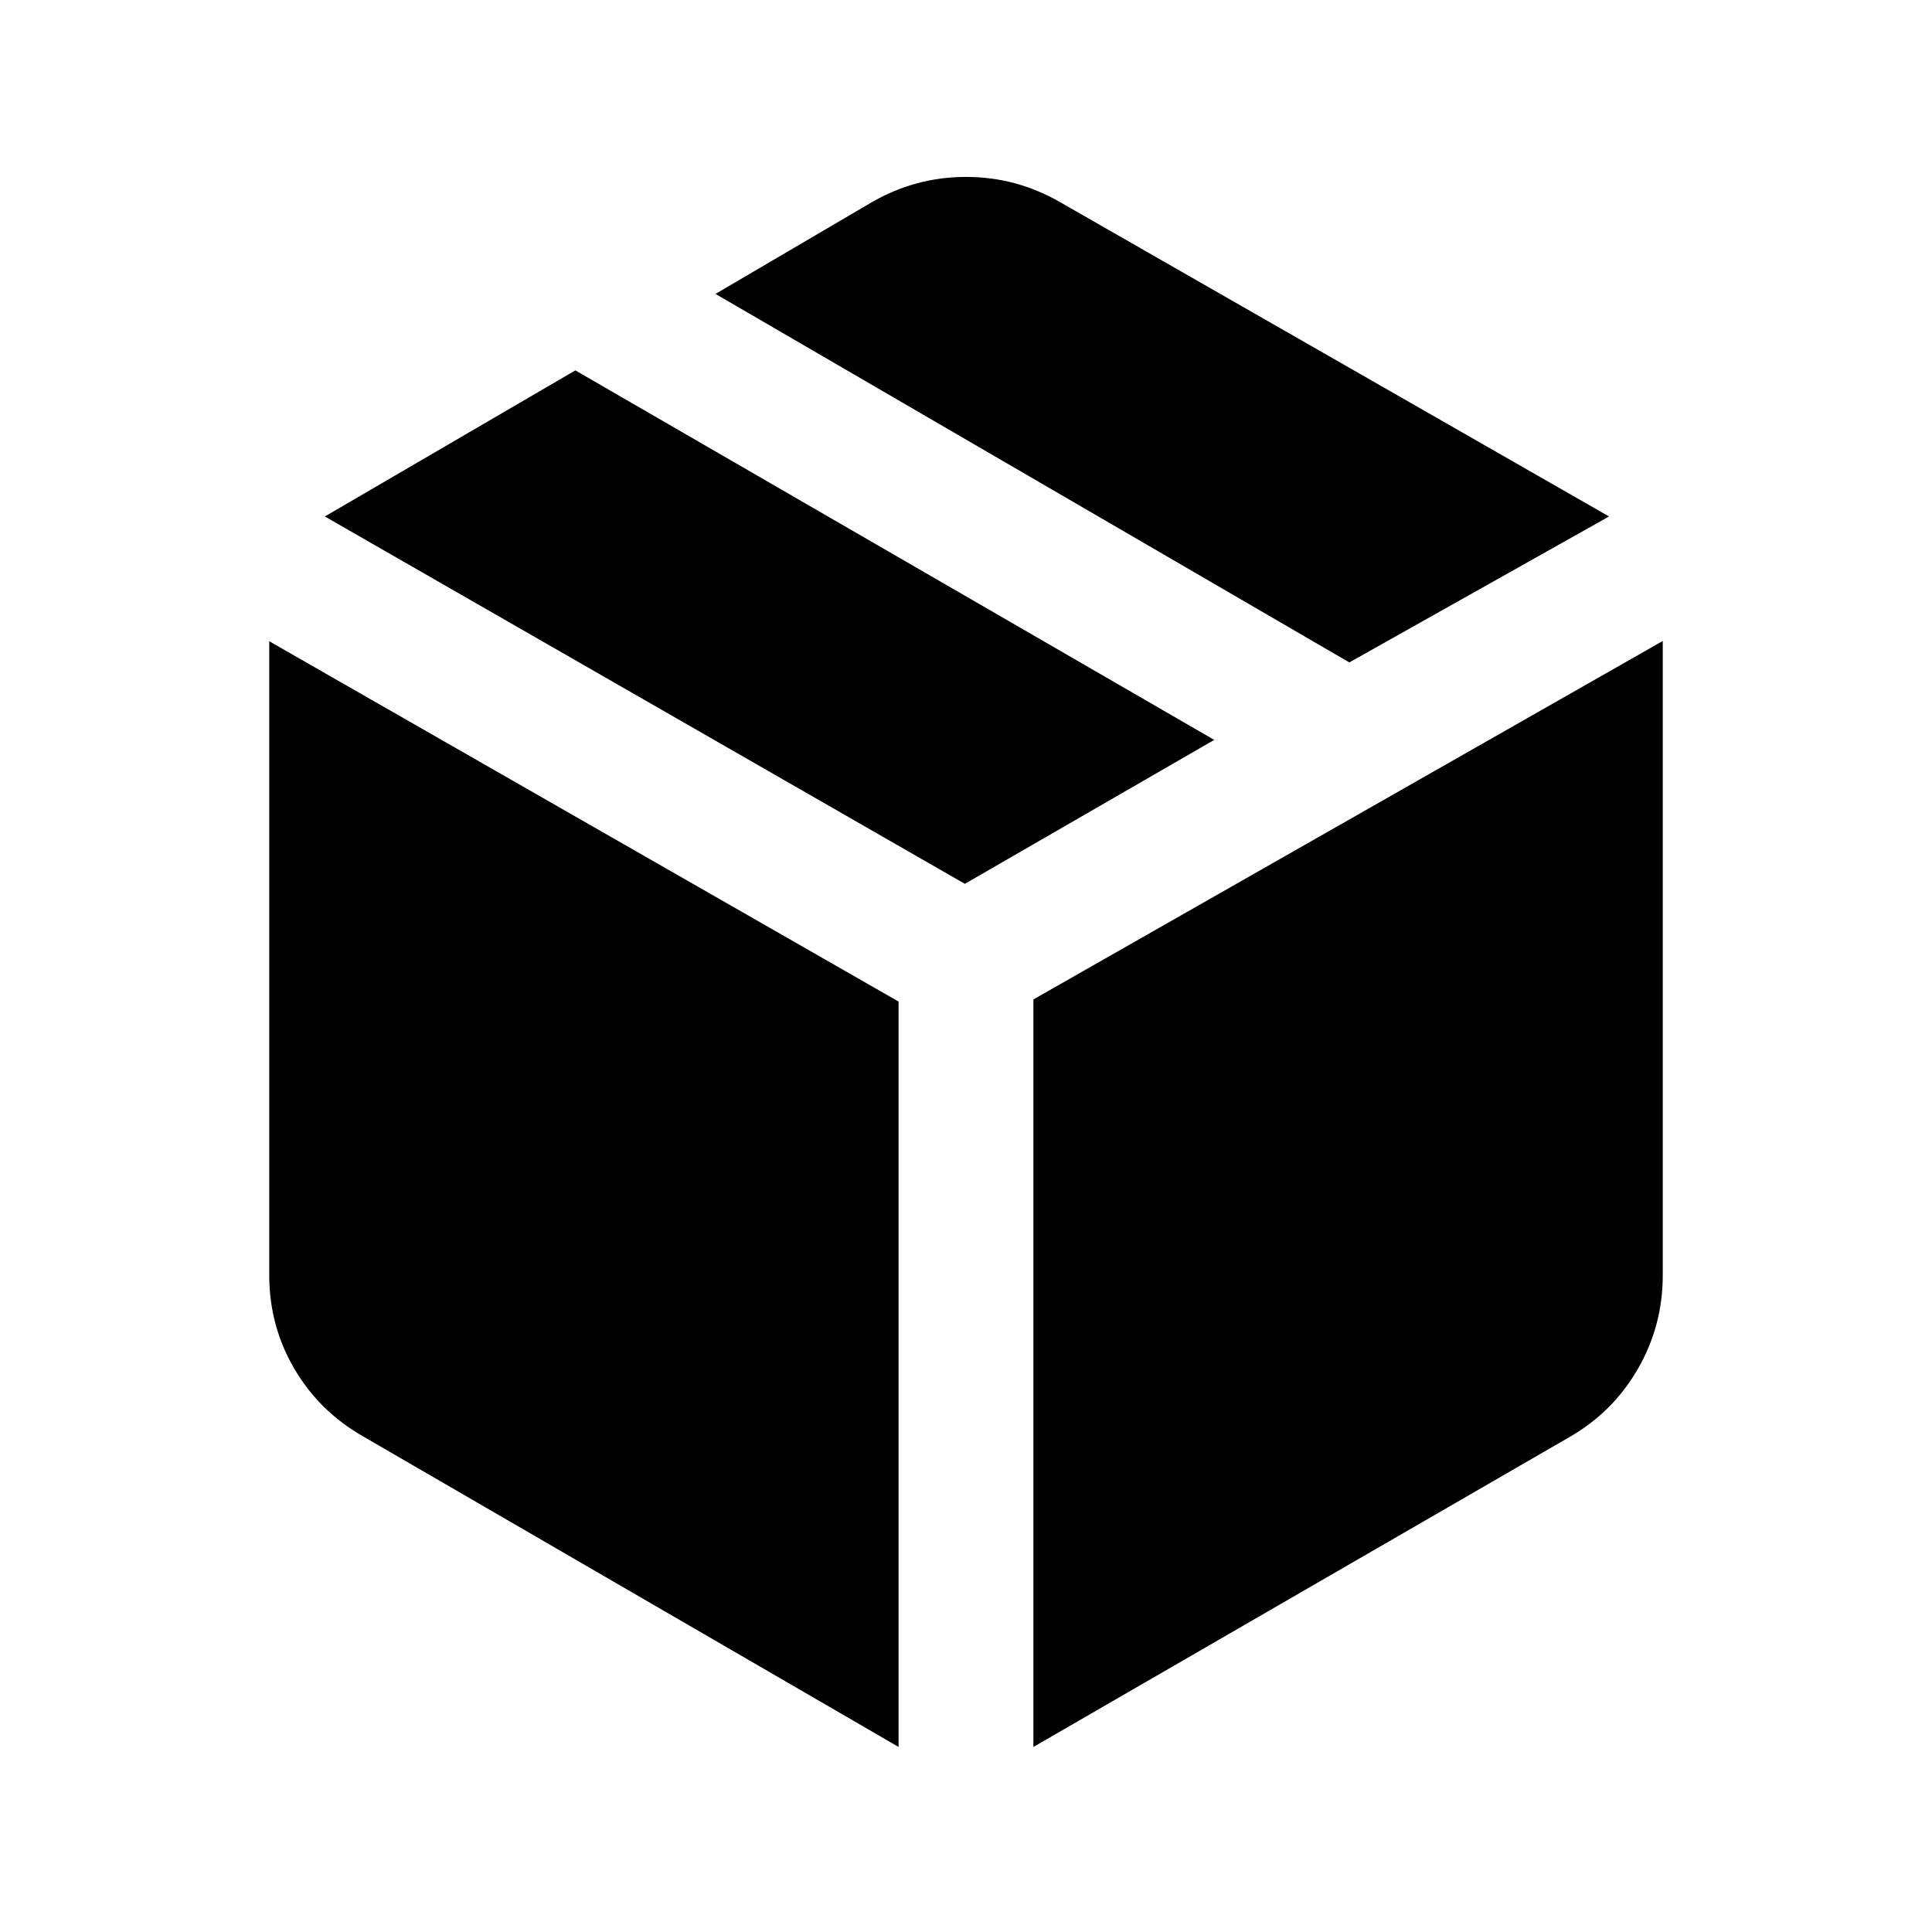 <svg xmlns="http://www.w3.org/2000/svg" height="20" viewBox="0 -960 960 960" width="20"><path d="M446.5-91.955v-370.371L133.782-641.37v314.913q0 25.283 12.424 46.501 12.424 21.218 34.076 33.609L446.5-91.955Zm67 0 266.218-153.892q21.652-12.391 34.076-33.859 12.424-21.468 12.424-46.751v-315.044L513.5-463.391v371.436Zm156.979-538.893 129.044-72.522-273.022-156.326Q504.848-872.088 480-872.088t-46.501 12.392l-77.978 45.739 314.958 183.109ZM479.435-520.826l123.913-71.522-317.457-183.609-124.479 72.587 318.023 182.544Z"/></svg>